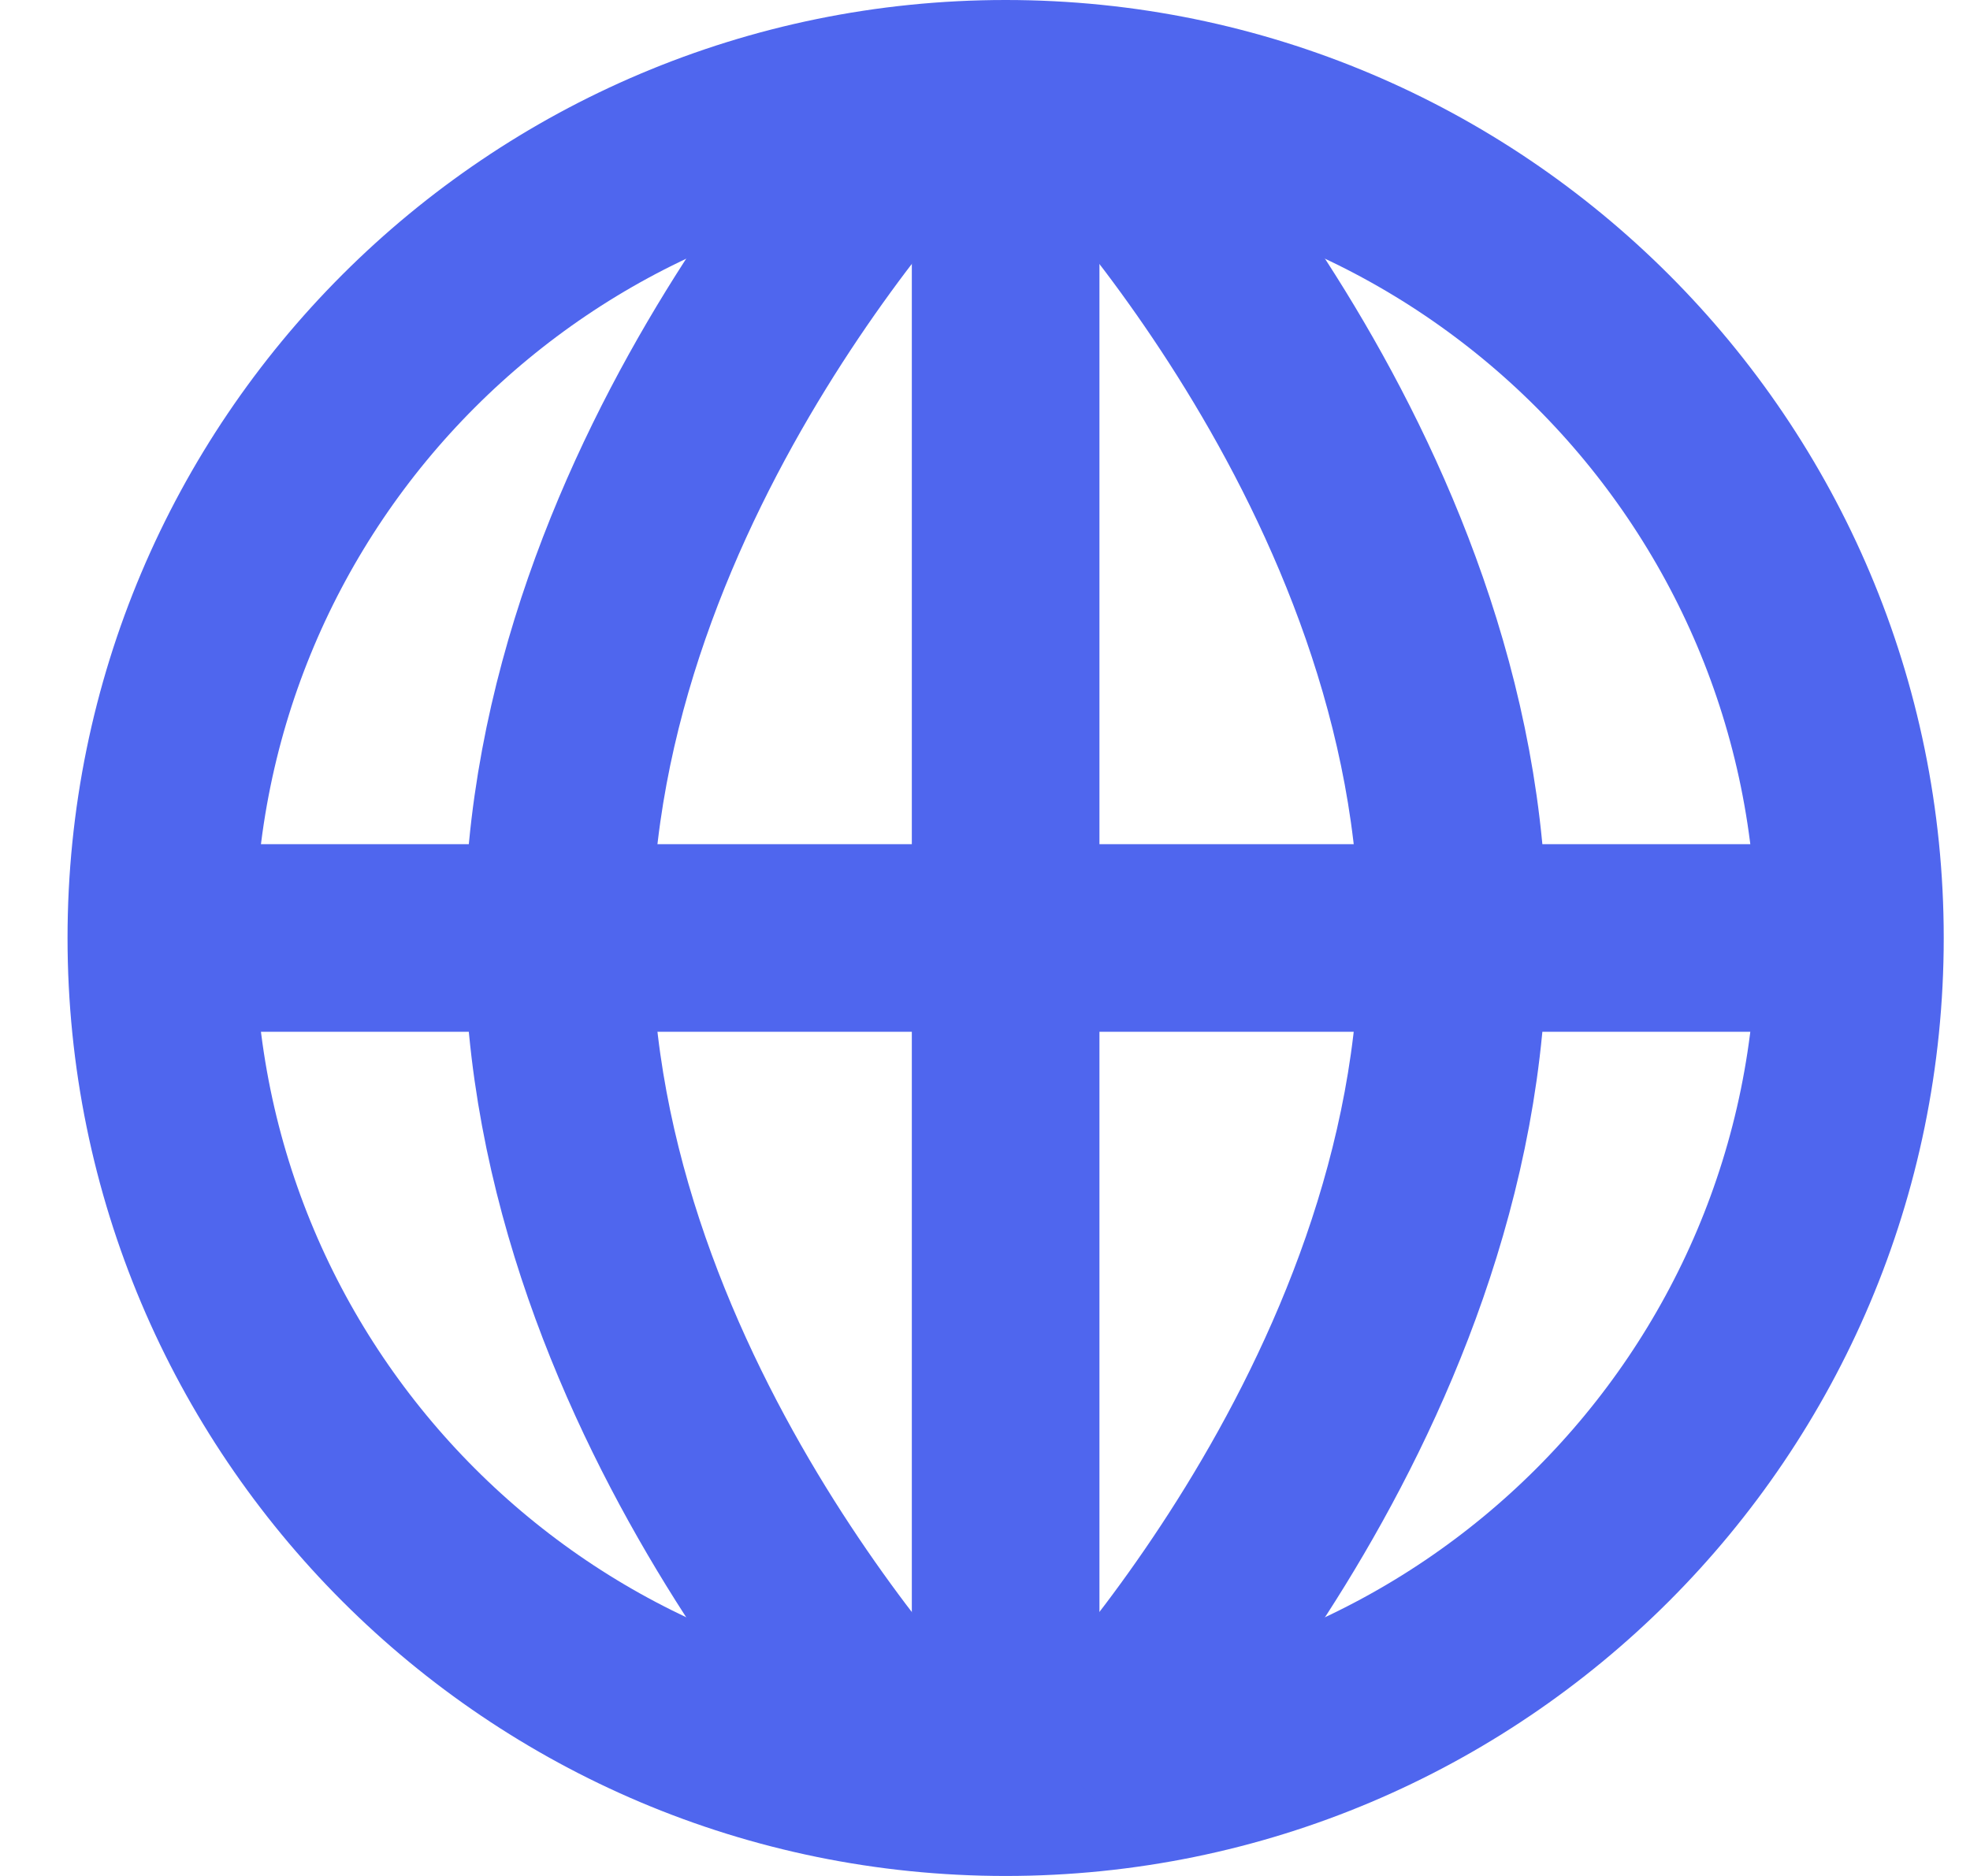 <svg width="21" height="20" viewBox="0 0 21 20" fill="none" xmlns="http://www.w3.org/2000/svg">
<path d="M10.72 19C15.69 19 19.72 14.971 19.72 10C19.72 5.029 15.69 1 10.72 1C5.749 1 1.72 5.029 1.72 10C1.72 14.971 5.749 19 10.72 19Z" stroke="#4F66EE" stroke-width="2" stroke-miterlimit="10"/>
<path d="M9.95 19C9.95 19 5.95 15 5.95 10C5.95 5 9.95 1 9.95 1" stroke="#4F66EE" stroke-width="2" stroke-miterlimit="10"/>
<path d="M11.489 19C11.489 19 15.489 15 15.489 10C15.489 5 11.489 1 11.489 1" stroke="#4F66EE" stroke-width="2" stroke-miterlimit="10"/>
<path d="M10.72 1V19" stroke="#4F66EE" stroke-width="2" stroke-miterlimit="10"/>
<path d="M19.72 10H1.72" stroke="#4F66EE" stroke-width="2" stroke-miterlimit="10"/>
</svg>
